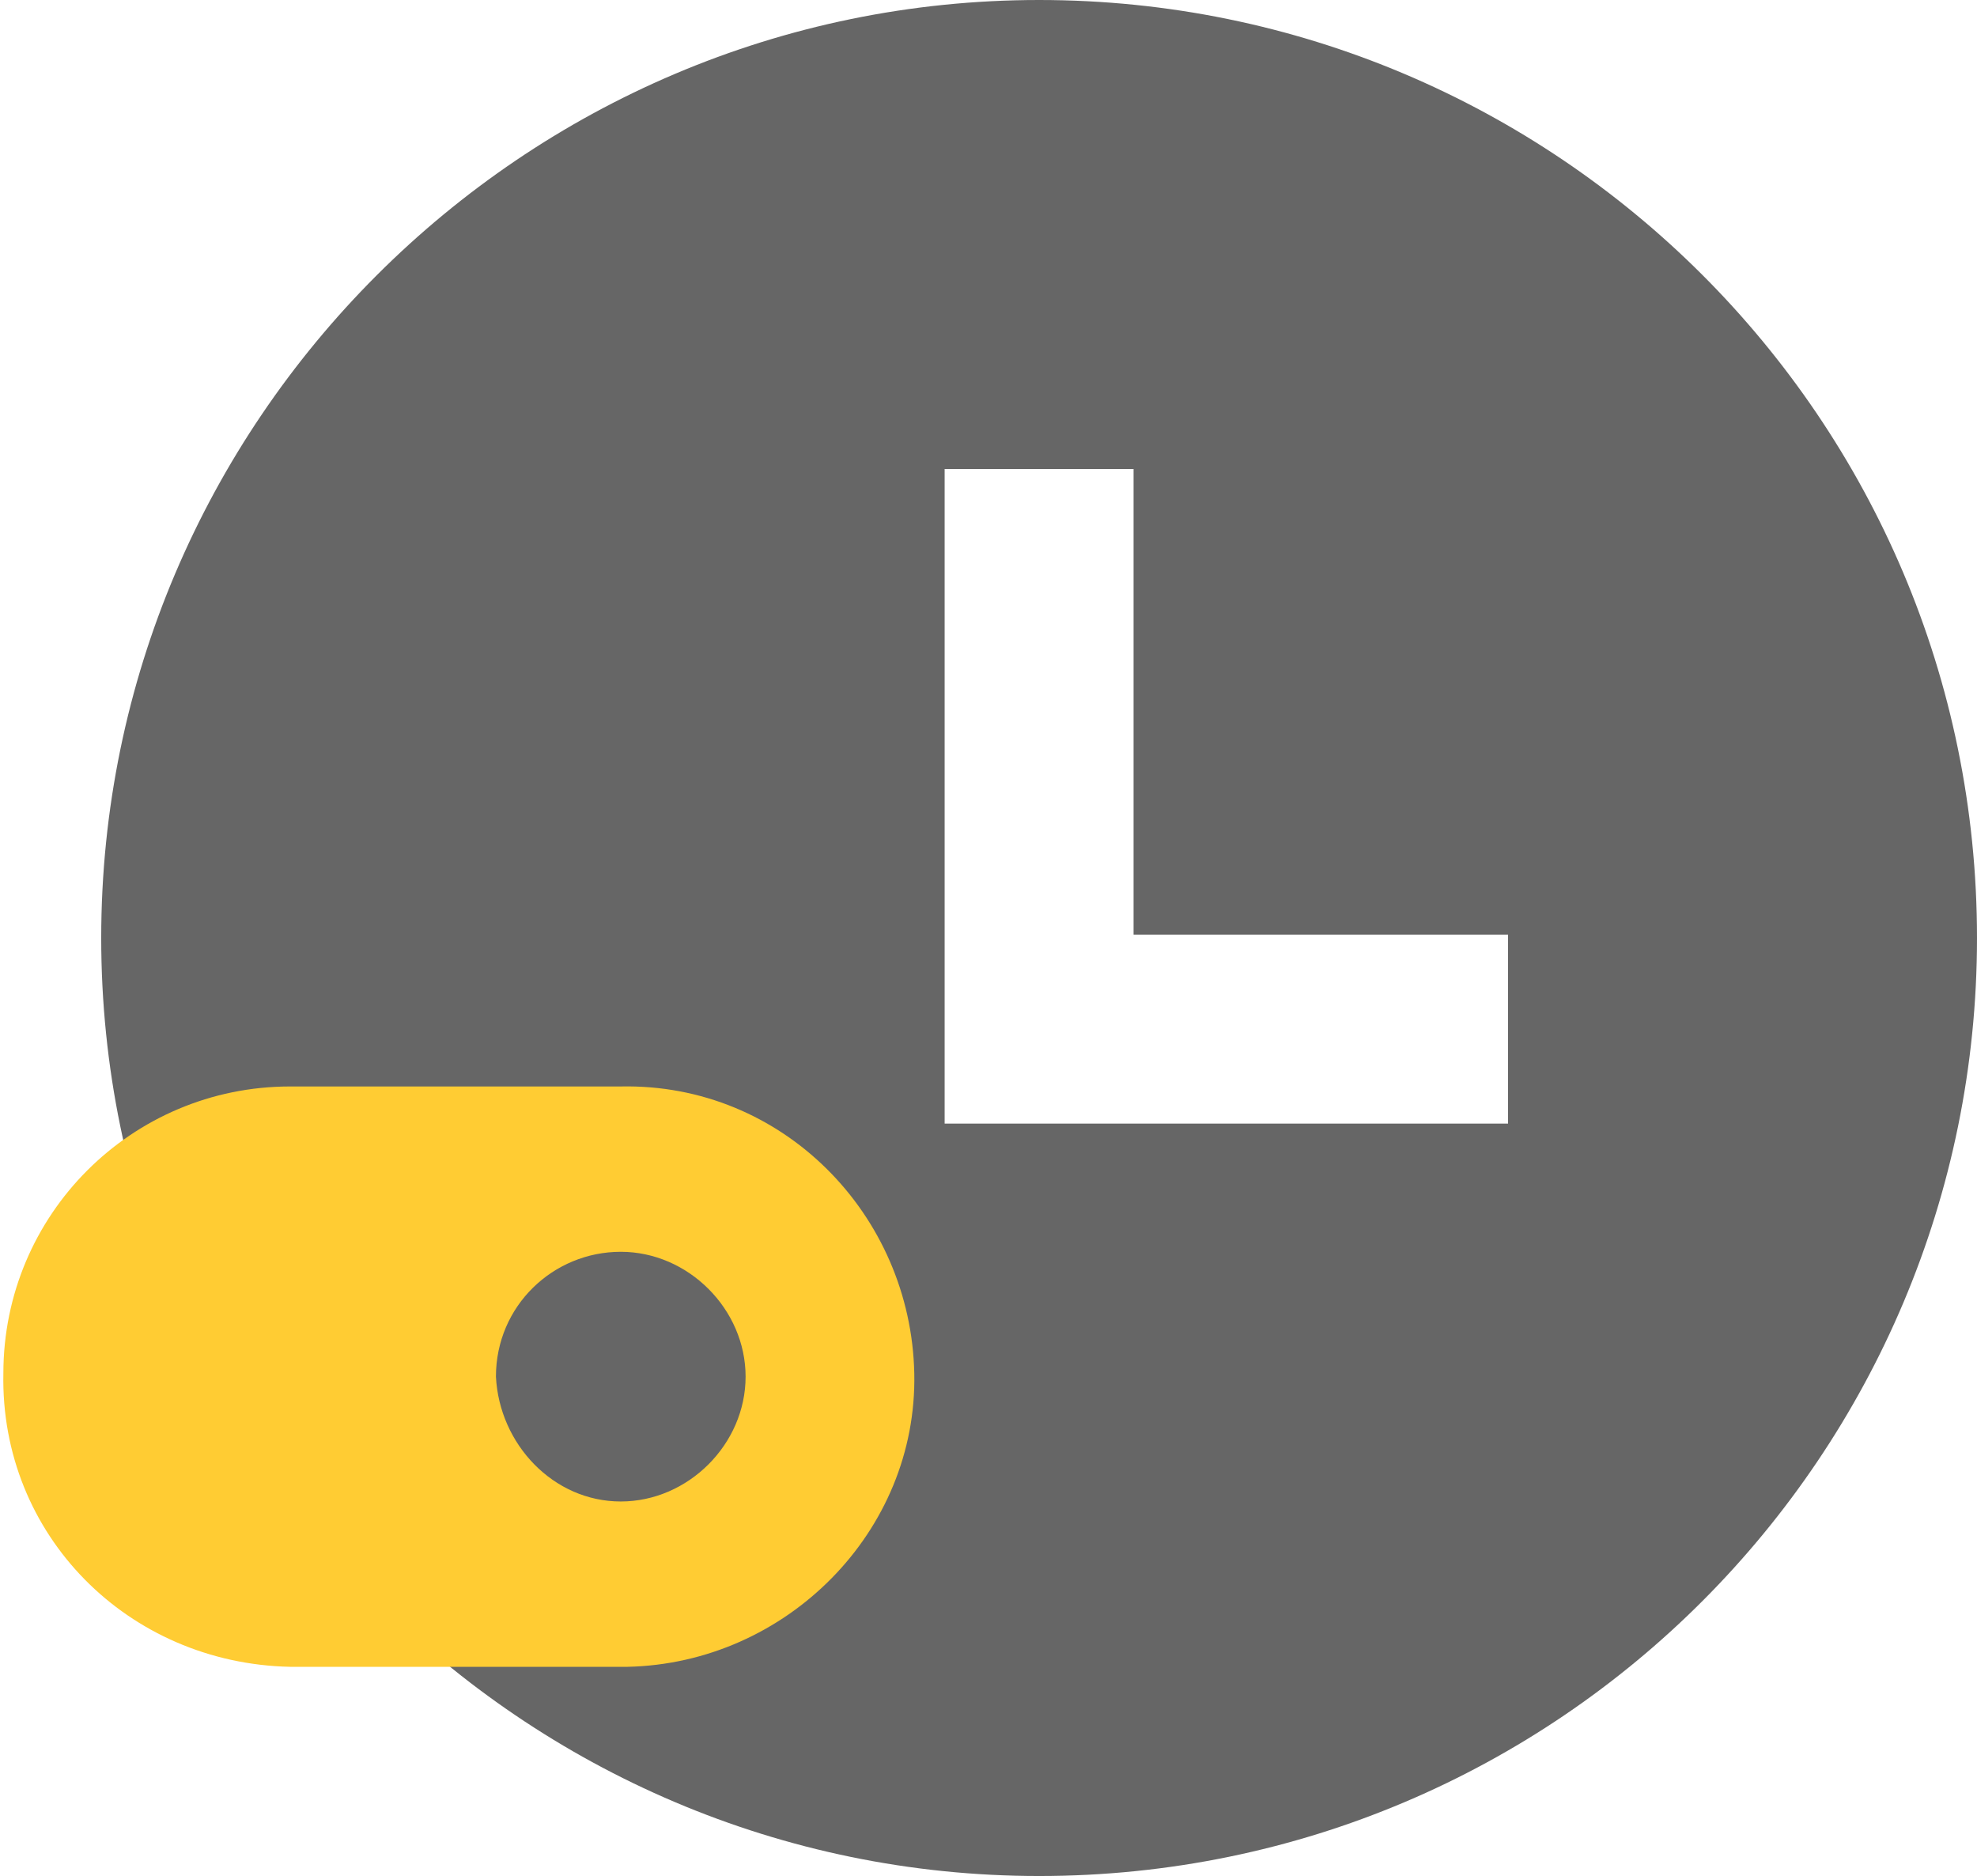 <?xml version="1.0" encoding="utf-8"?>
<!-- Generator: Adobe Illustrator 23.0.3, SVG Export Plug-In . SVG Version: 6.00 Build 0)  -->
<svg version="1.1" id="Layer_1" xmlns="http://www.w3.org/2000/svg" xmlns:xlink="http://www.w3.org/1999/xlink" x="0px" y="0px"
	 viewBox="0 0 58.6 55.6" style="enable-background:new 0 0 58.6 55.6;" xml:space="preserve">
<style type="text/css">
	.st0{fill:#666666;}
	.st1{fill:#FFCC33;}
</style>
<title>features-icon-6</title>
<path class="st0" d="M30.8,55.6C15.5,55.6,3,43.1,3,27.8S15.5,0,30.8,0s27.8,12.4,27.8,27.8C58.6,43.1,46.2,55.6,30.8,55.6
	C30.8,55.6,30.8,55.6,30.8,55.6z M33.6,27.8V13.9H28v19.4h16.7v-5.6H33.6z"/>
<path class="st1" d="M8.6,32.2h9.8c4.8-0.1,8.6,3.8,8.7,8.5s-3.8,8.6-8.5,8.7c-0.1,0-0.1,0-0.2,0H8.6c-4.8-0.1-8.6-3.9-8.5-8.7
	C0.1,36,3.9,32.2,8.6,32.2z M18.4,44.5c2,0,3.7-1.7,3.7-3.7c0-2-1.7-3.7-3.7-3.7c-2,0-3.7,1.6-3.7,3.7
	C14.8,42.8,16.4,44.5,18.4,44.5C18.4,44.5,18.4,44.5,18.4,44.5L18.4,44.5z"/>
</svg>
